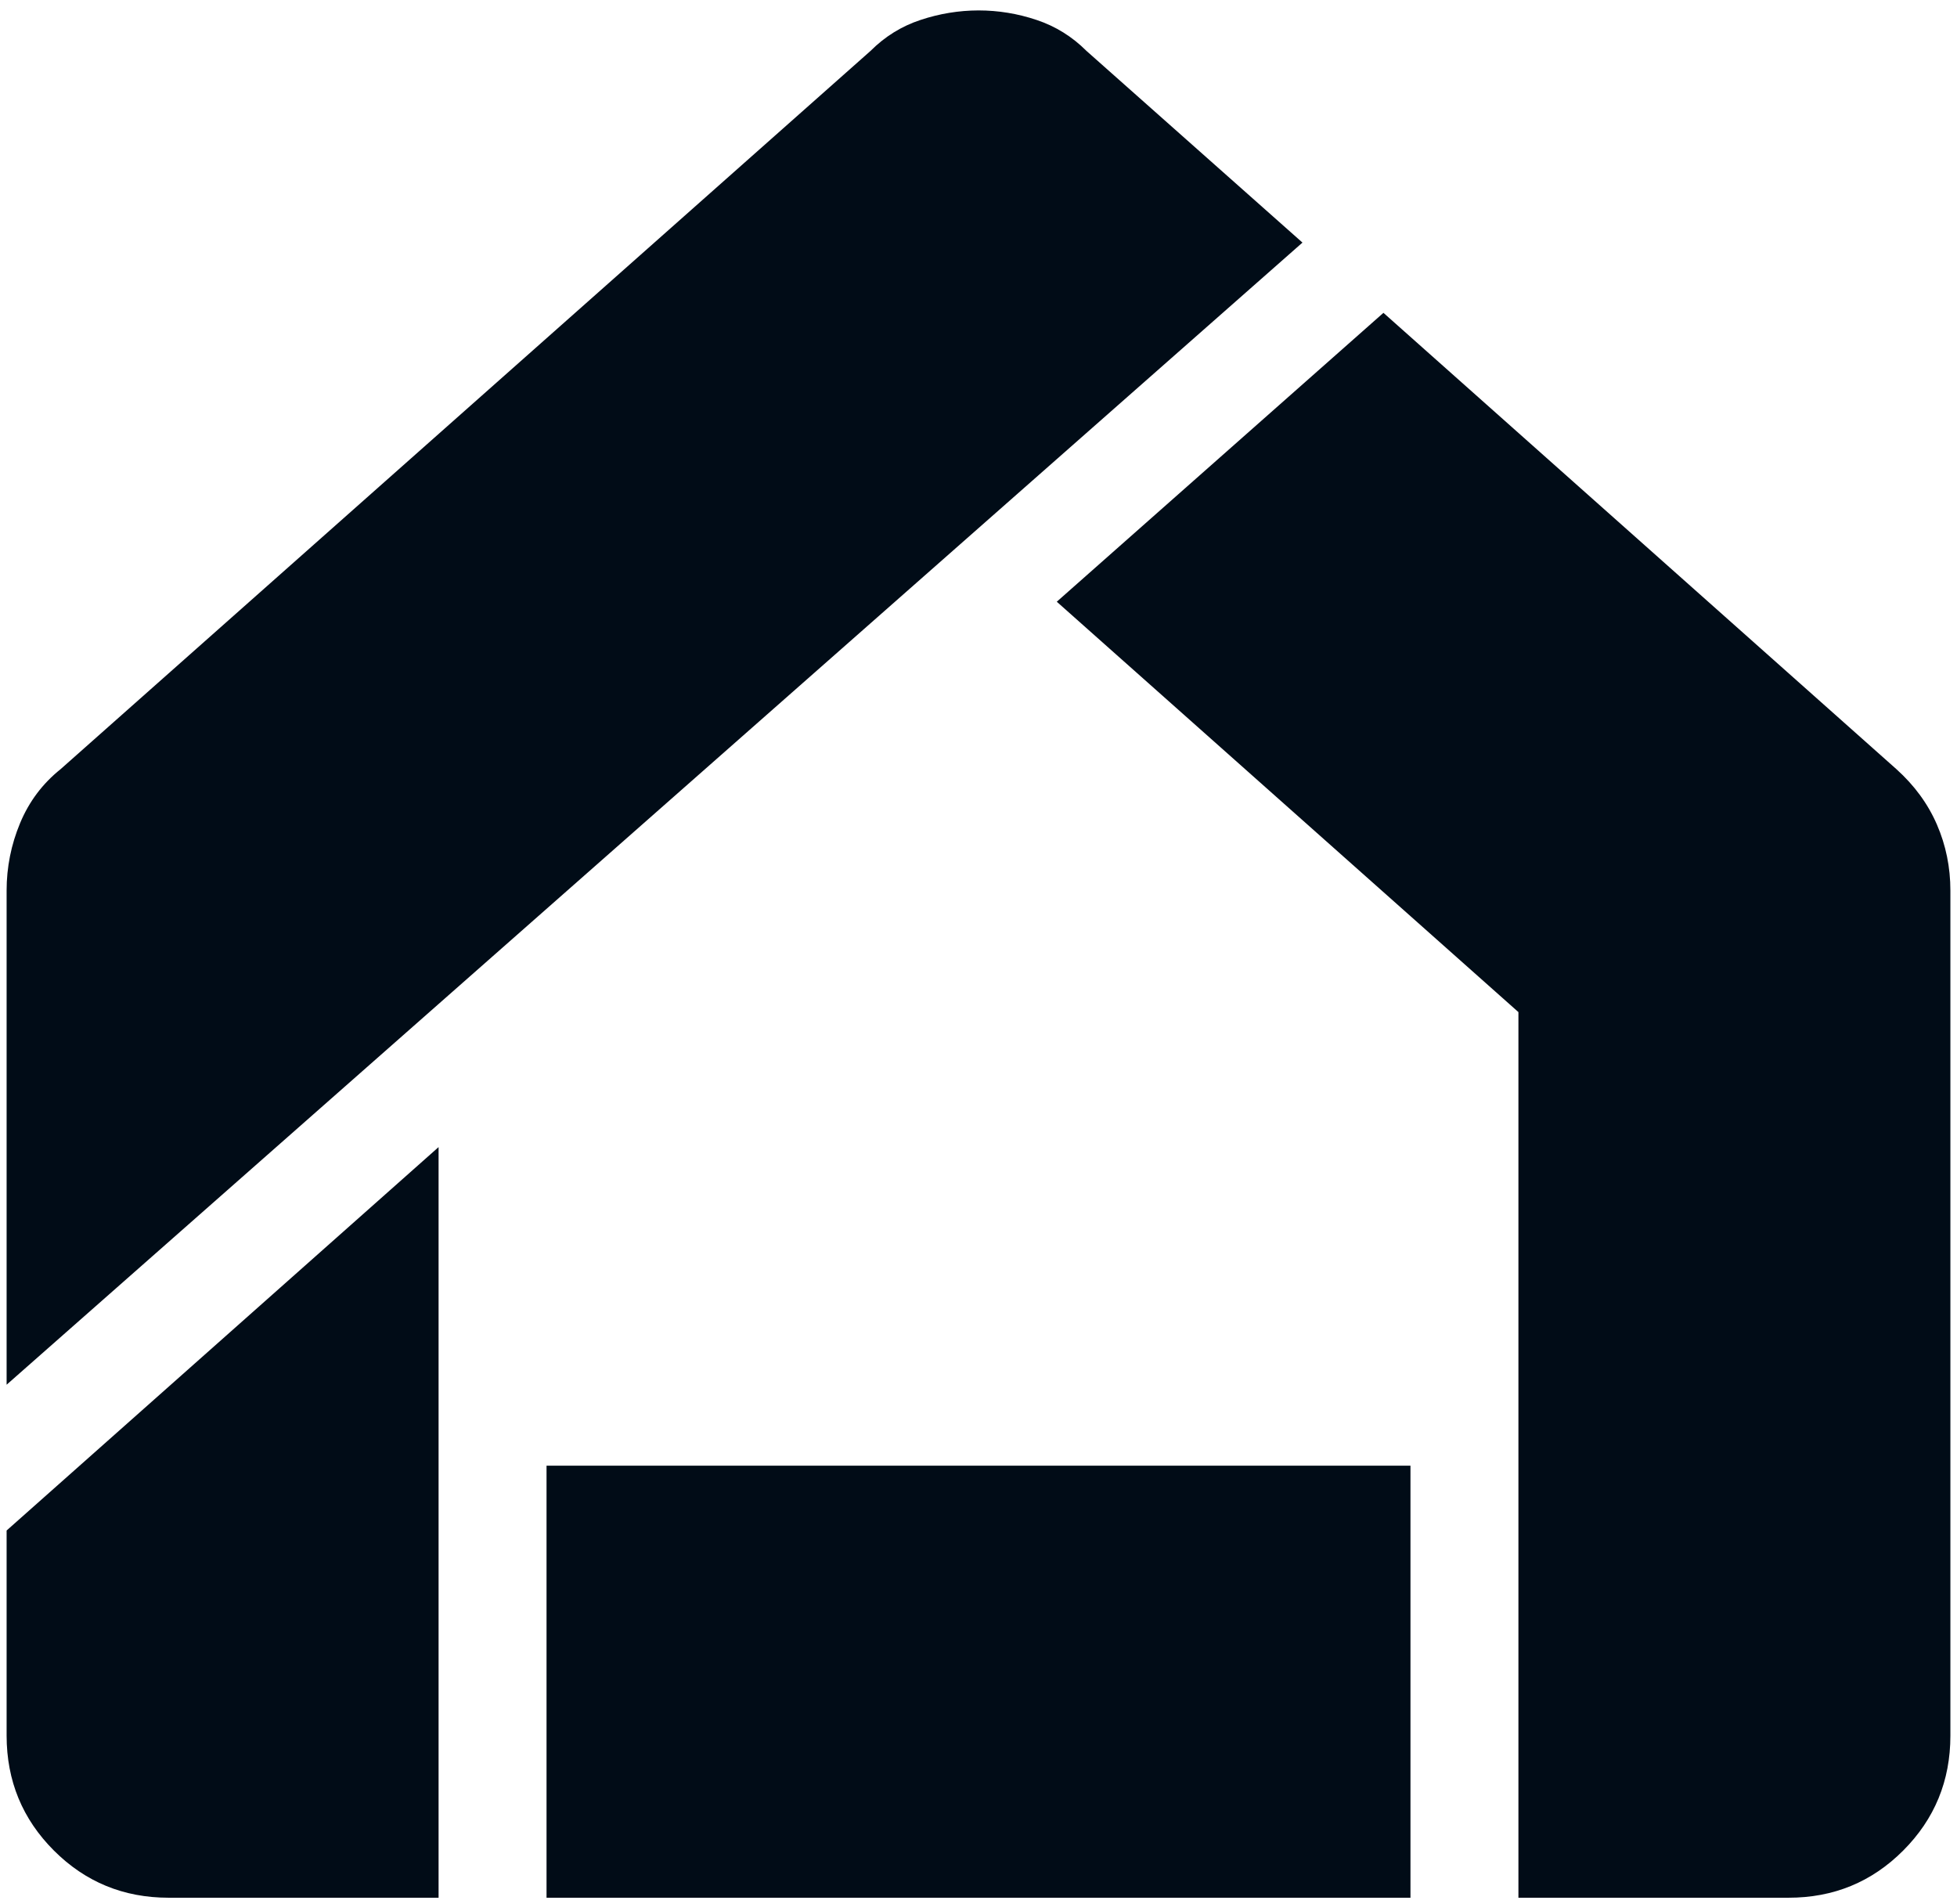 <svg width="37" height="36" viewBox="0 0 37 36" fill="none" xmlns="http://www.w3.org/2000/svg">
<path d="M3.188 35.875C2.337 35.875 1.614 35.578 1.019 34.983C0.424 34.388 0.126 33.665 0.125 32.812V28.933L8.292 21.685V35.875H3.188ZM10.333 35.875V27.708H26.667V35.875H10.333ZM28.708 35.875V19.133L19.98 11.375L26.156 5.914L35.854 14.54C36.194 14.846 36.45 15.195 36.62 15.587C36.79 15.979 36.875 16.395 36.875 16.837V32.812C36.875 33.663 36.578 34.387 35.983 34.983C35.388 35.579 34.665 35.876 33.812 35.875H28.708ZM0.125 26.177V16.837C0.125 16.394 0.21 15.969 0.38 15.56C0.55 15.152 0.806 14.812 1.146 14.54L16.458 0.963C16.731 0.69 17.046 0.495 17.404 0.377C17.762 0.258 18.127 0.198 18.5 0.197C18.874 0.197 19.24 0.257 19.598 0.377C19.956 0.496 20.271 0.692 20.542 0.963L24.625 4.586L0.125 26.177Z" fill="#010C17"/>
</svg>
